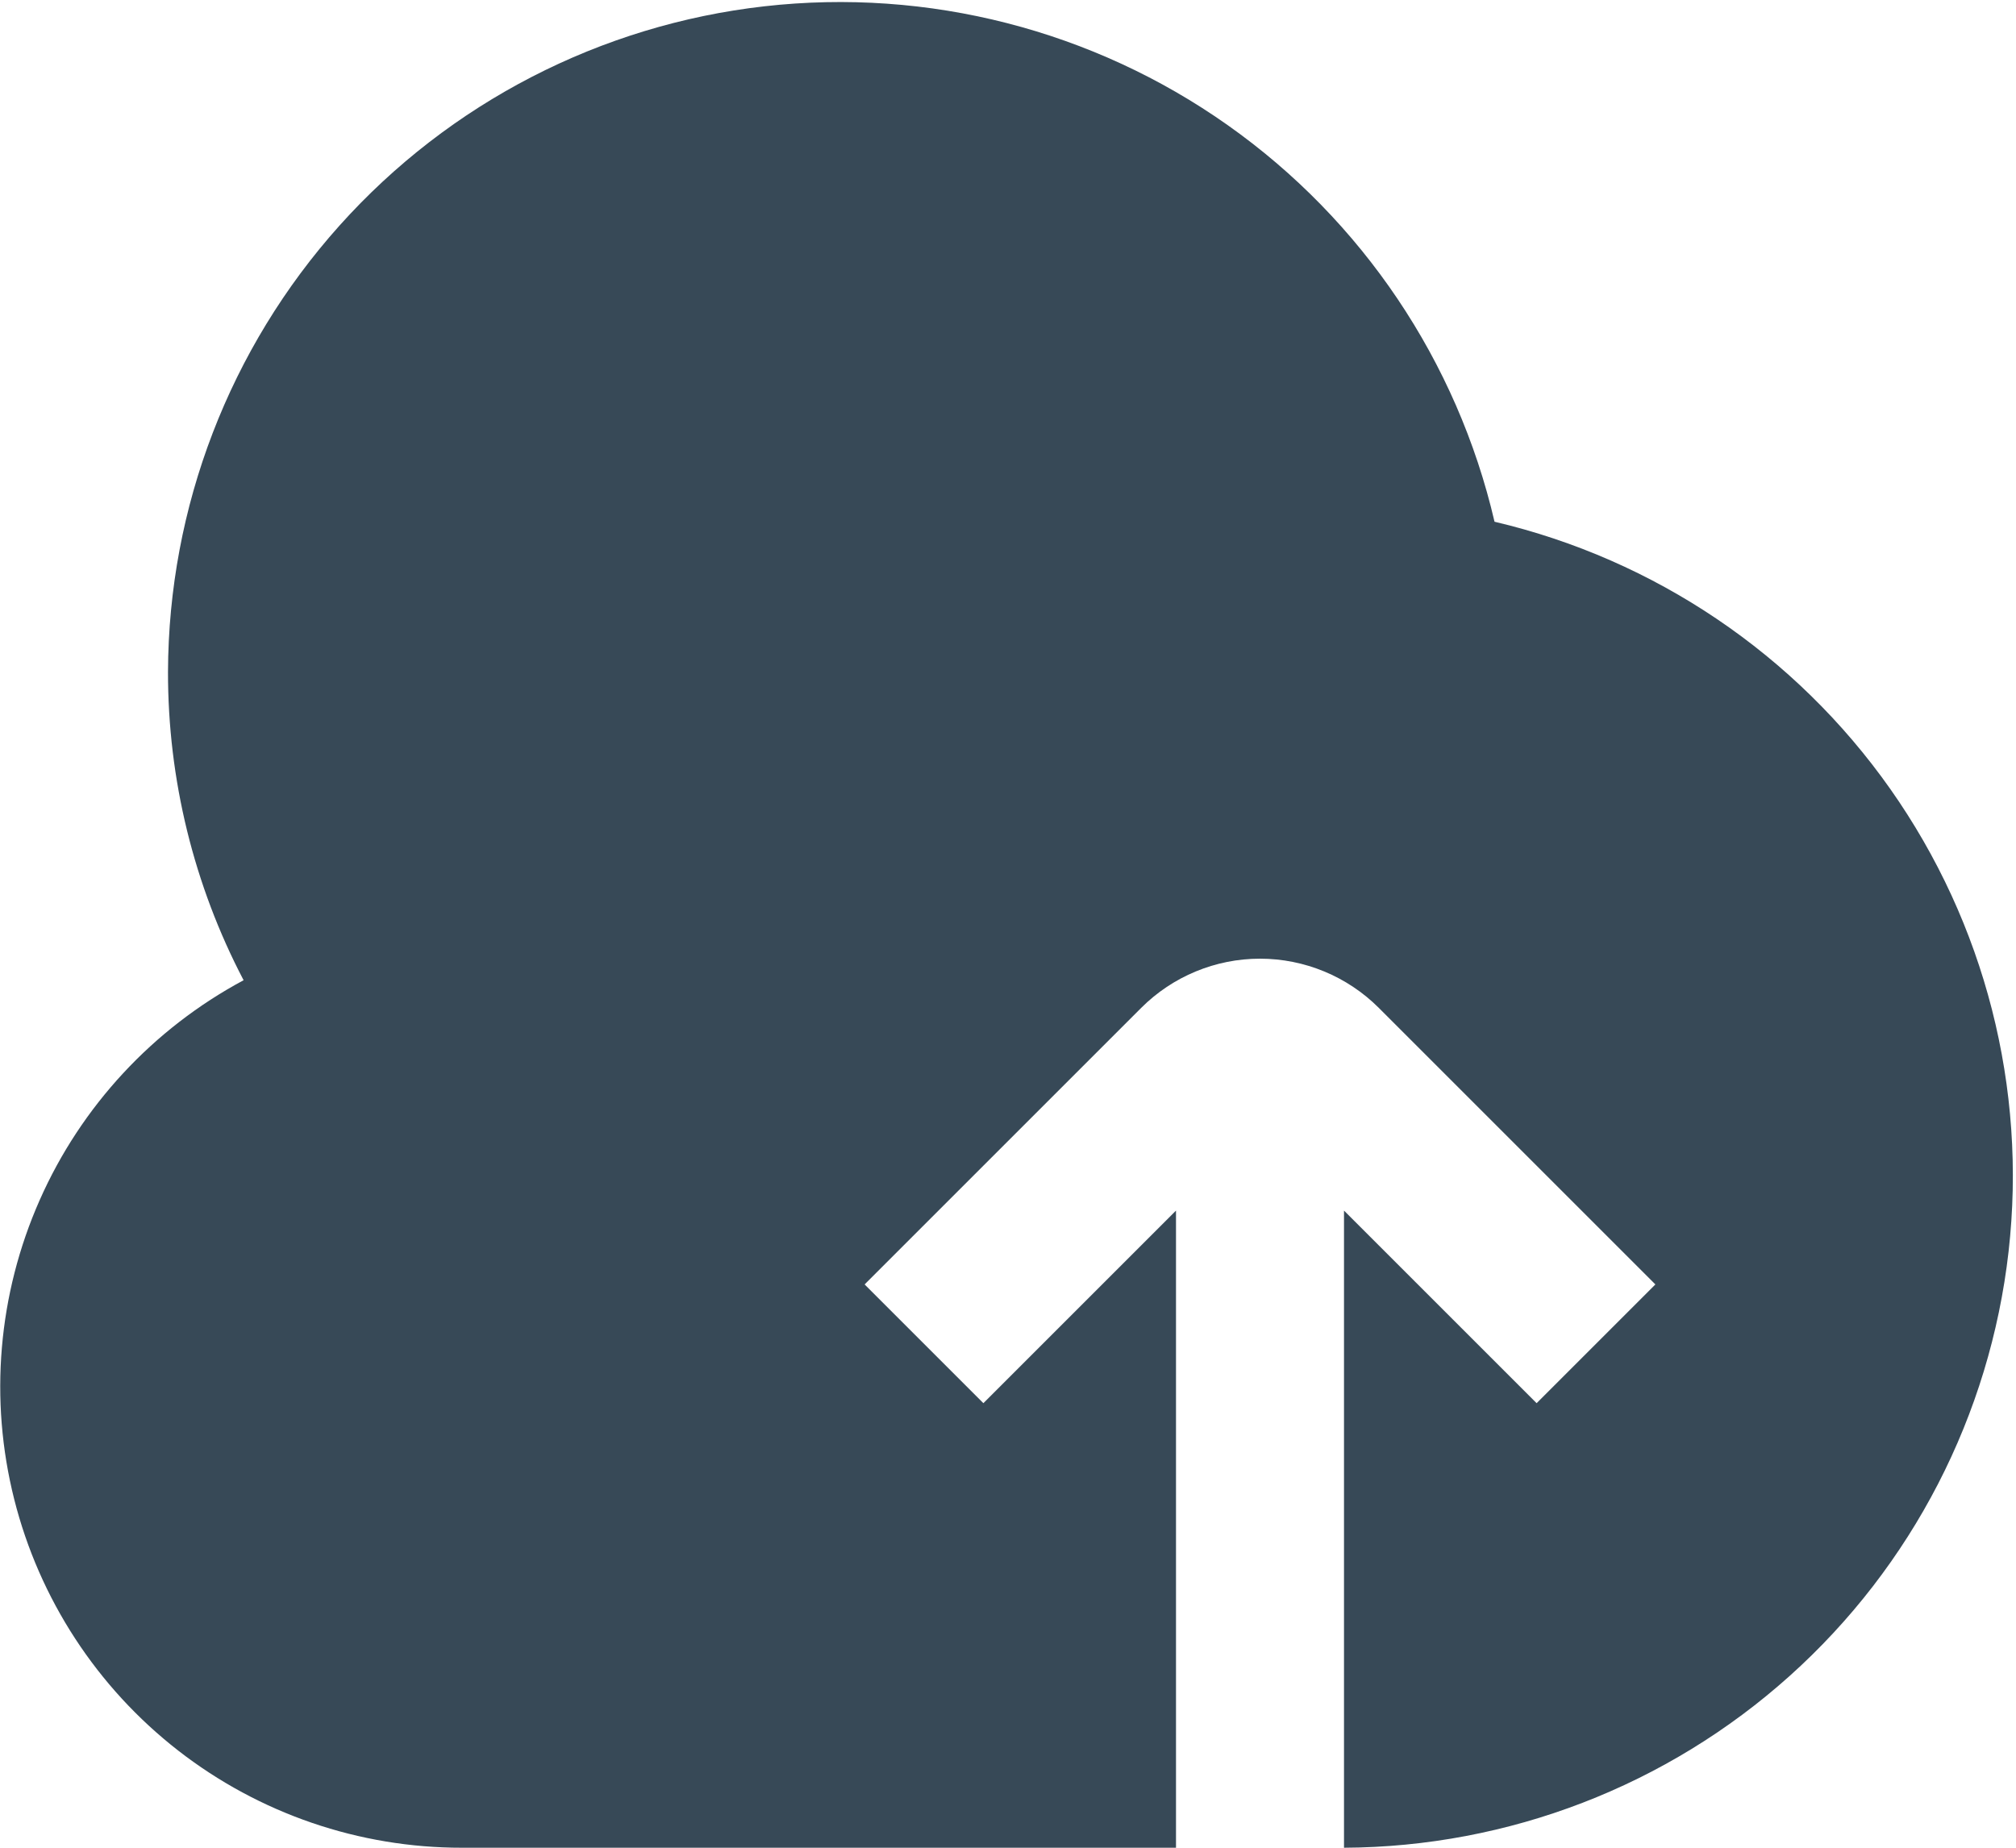 <svg width="48" height="44" viewBox="0 0 48 44" fill="none" xmlns="http://www.w3.org/2000/svg" xmlns:xlink="http://www.w3.org/1999/xlink">
<path d="M35.584,12.424C34.695,8.603 32.433,5.241 29.228,2.978C26.023,0.715 22.098,-0.291 18.2,0.15C14.301,0.592 10.701,2.45 8.083,5.372C5.465,8.295 4.012,12.077 4,16C3.997,18.557 4.614,21.077 5.8,23.342C3.642,24.499 1.932,26.343 0.943,28.582C-0.047,30.821 -0.26,33.327 0.338,35.701C0.936,38.075 2.309,40.181 4.241,41.685C6.173,43.188 8.552,44.003 11,44L28,44L28,28.828L23.414,33.414L20.586,30.586L27.172,24C27.922,23.251 28.939,22.829 30,22.829C31.06,22.829 32.078,23.251 32.828,24L39.414,30.586L36.586,33.414L32,28.828L32,44C35.918,43.982 39.693,42.527 42.61,39.91C45.526,37.294 47.381,33.698 47.823,29.805C48.265,25.912 47.263,21.992 45.007,18.788C42.751,15.585 39.398,13.32 35.584,12.424L35.584,12.424Z" fill="#374957"/>
</svg>
